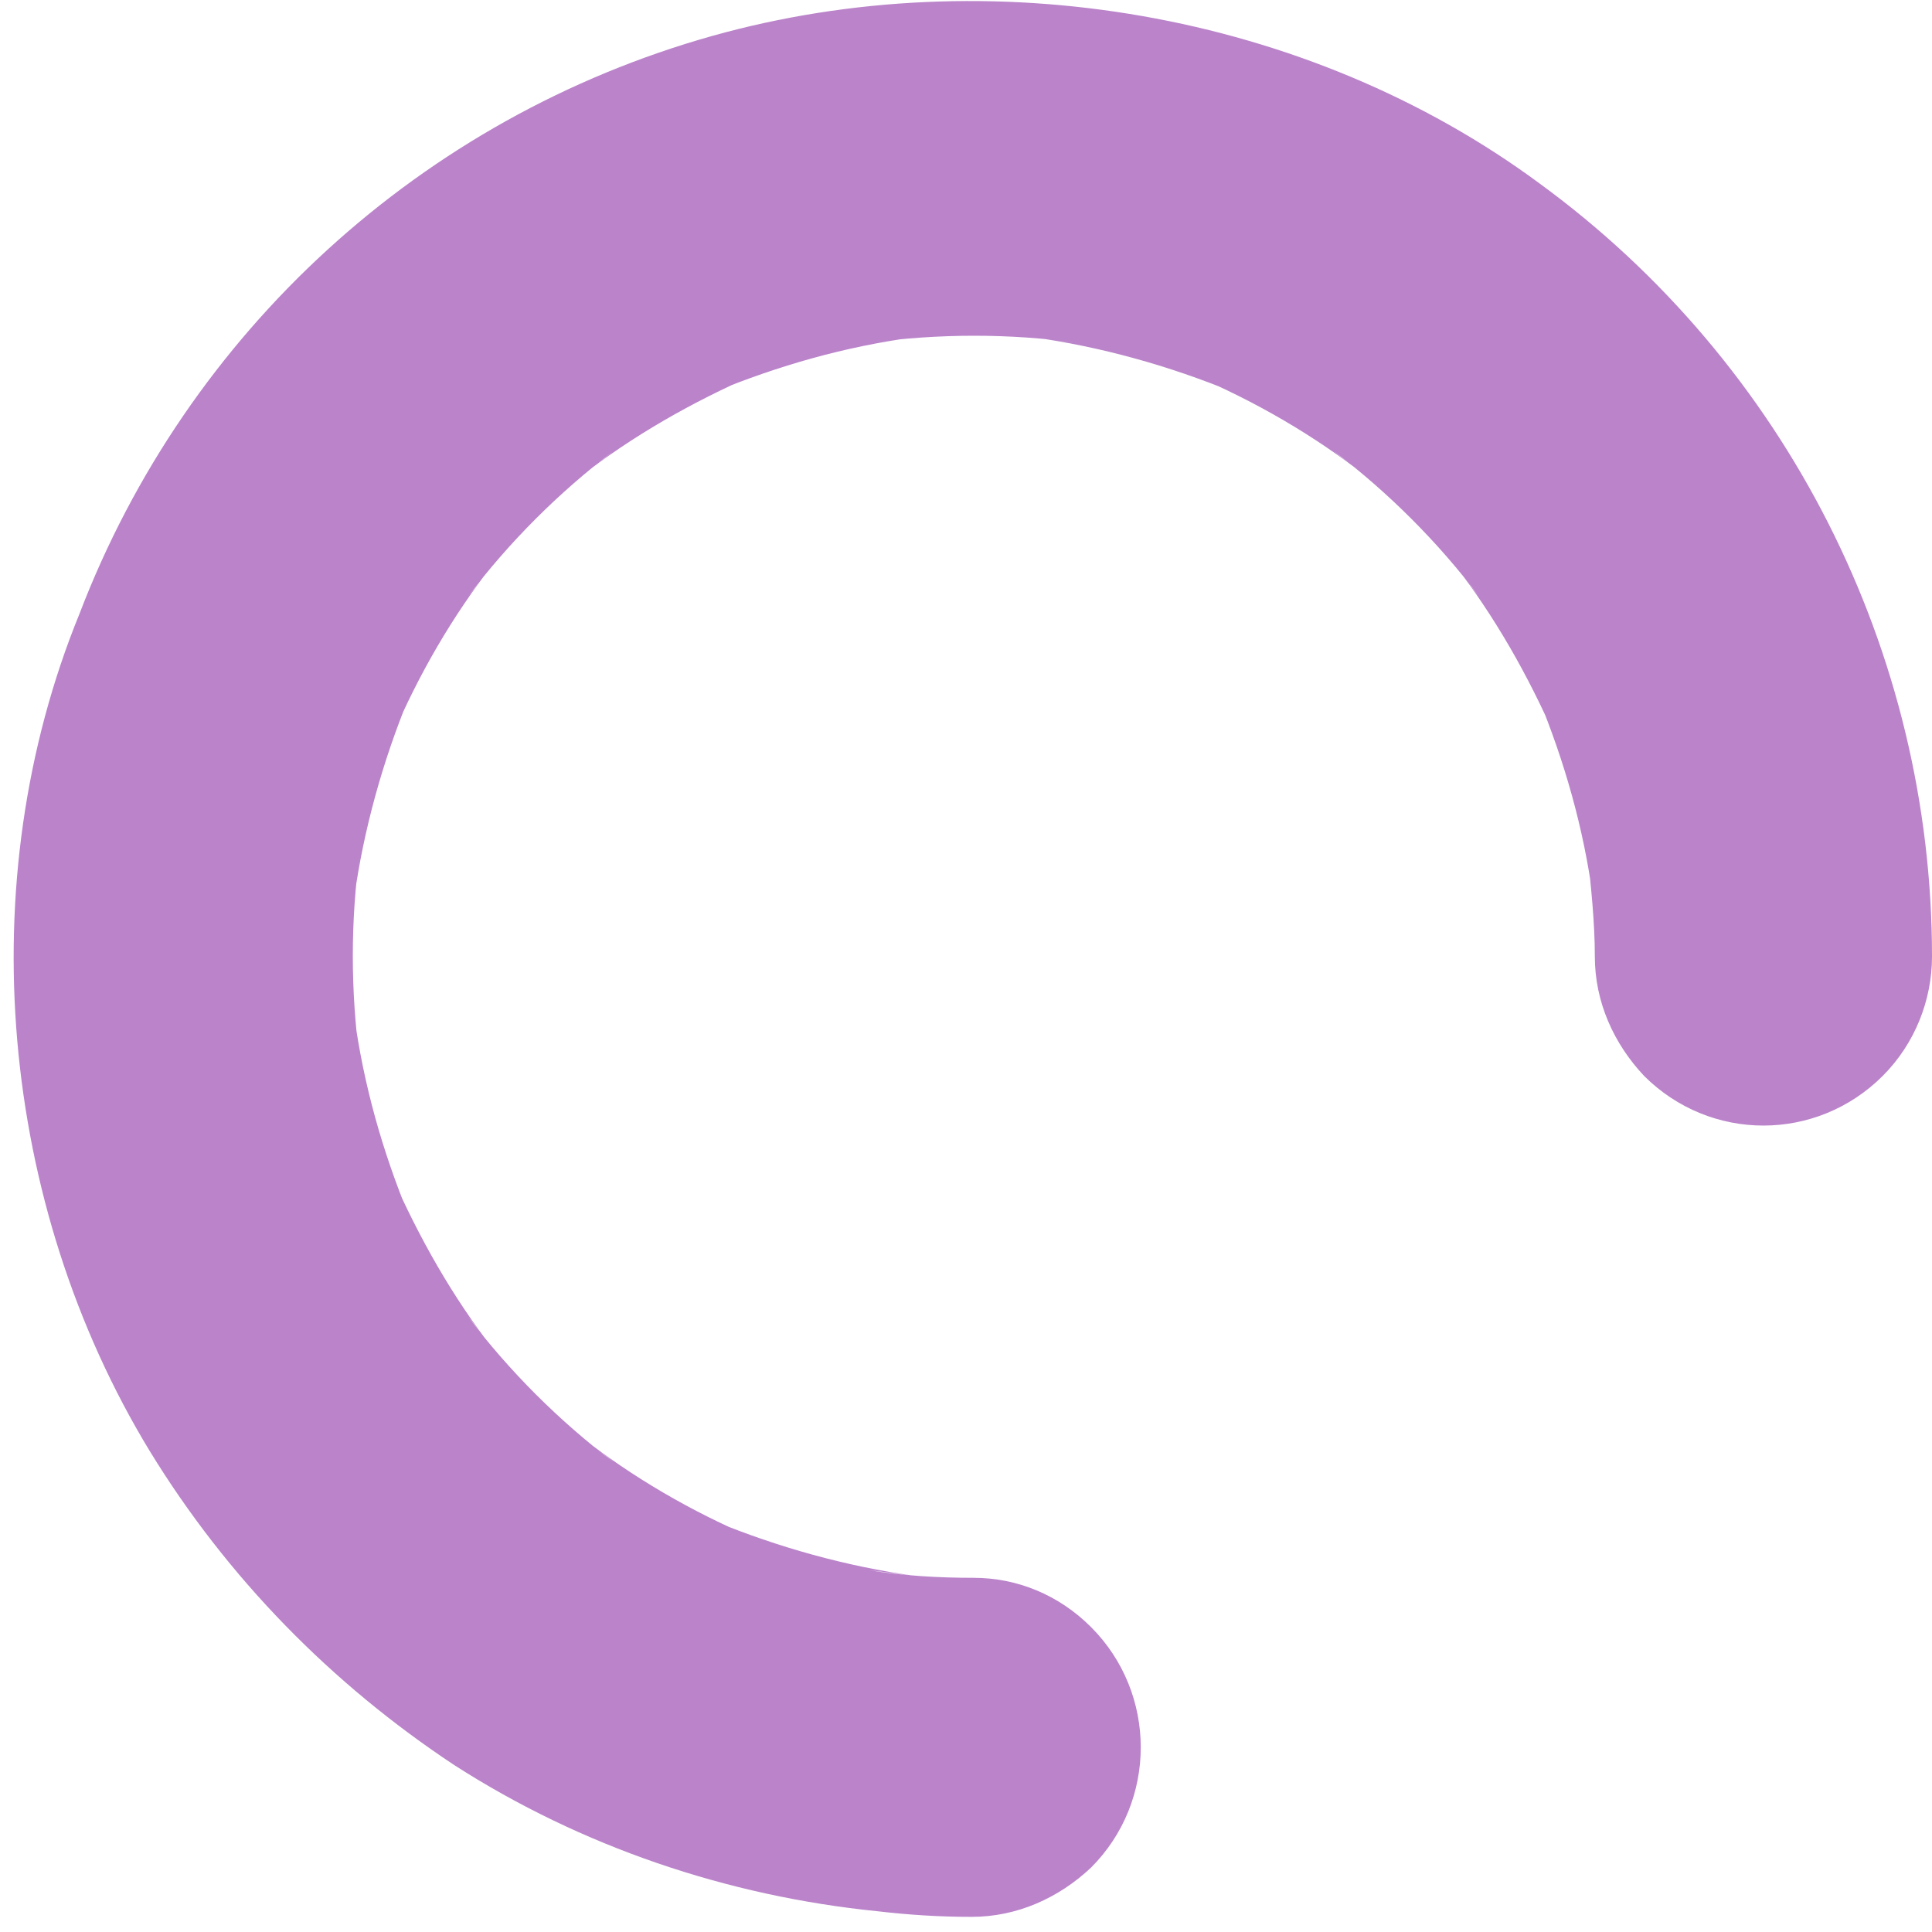 ﻿<?xml version="1.0" encoding="utf-8"?>
<svg version="1.1" xmlns:xlink="http://www.w3.org/1999/xlink" width="31px" height="31px" xmlns="http://www.w3.org/2000/svg">
  <g transform="matrix(1 0 0 1 -440 -251 )">
    <path d="M 15.622 25.317  C 15.075 25.317  14.497 25.286  13.95 25.195  C 14.193 25.225  14.436 25.256  14.679 25.286  C 13.585 25.134  12.491 24.83  11.458 24.405  C 11.671 24.496  11.883 24.587  12.096 24.678  C 11.093 24.253  10.151 23.706  9.3 23.037  C 9.482 23.189  9.665 23.311  9.847 23.463  C 8.966 22.794  8.175 22.004  7.507 21.123  C 7.659 21.305  7.78 21.487  7.932 21.67  C 7.264 20.819  6.717 19.846  6.291 18.874  C 6.382 19.086  6.474 19.299  6.565 19.512  C 6.139 18.478  5.835 17.415  5.683 16.29  C 5.714 16.533  5.744 16.776  5.775 17.02  C 5.623 15.895  5.623 14.771  5.775 13.676  C 5.744 13.92  5.714 14.163  5.683 14.406  C 5.835 13.312  6.139 12.218  6.565 11.184  C 6.474 11.397  6.382 11.61  6.291 11.823  C 6.717 10.82  7.264 9.877  7.932 9.026  C 7.78 9.209  7.659 9.391  7.507 9.574  C 8.175 8.692  8.966 7.902  9.847 7.233  C 9.665 7.385  9.482 7.507  9.3 7.659  C 10.151 6.99  11.124 6.443  12.096 6.018  C 11.883 6.109  11.671 6.2  11.458 6.291  C 12.491 5.866  13.555 5.562  14.679 5.41  C 14.436 5.44  14.193 5.471  13.95 5.501  C 15.075 5.349  16.199 5.349  17.293 5.501  C 17.05 5.471  16.807 5.44  16.564 5.41  C 17.658 5.562  18.752 5.866  19.785 6.291  C 19.573 6.2  19.36 6.109  19.147 6.018  C 20.15 6.443  21.092 6.99  21.943 7.659  C 21.761 7.507  21.578 7.385  21.396 7.233  C 22.277 7.902  23.068 8.692  23.736 9.574  C 23.584 9.391  23.463 9.209  23.311 9.026  C 23.979 9.877  24.526 10.85  24.952 11.823  C 24.861 11.61  24.77 11.397  24.678 11.184  C 25.104 12.218  25.408 13.281  25.56 14.406  C 25.529 14.163  25.499 13.92  25.469 13.676  C 25.529 14.224  25.59 14.801  25.59 15.348  C 25.59 16.077  25.894 16.746  26.38 17.263  C 27.444 18.326  29.146 18.326  30.21 17.263  C 30.726 16.746  31 16.047  31 15.348  C 31 10.455  28.66 5.835  24.709 2.948  C 20.971 0.182  15.865 -0.669  11.427 0.577  C 6.777 1.884  3.009 5.319  1.276 9.847  C -0.486 14.163  0 19.329  2.401 23.28  C 3.647 25.317  5.319 27.019  7.294 28.325  C 9.33 29.632  11.671 30.423  14.072 30.666  C 14.588 30.726  15.075 30.757  15.591 30.757  C 16.321 30.757  16.989 30.453  17.506 29.967  C 18.57 28.903  18.57 27.171  17.506 26.107  C 16.989 25.59  16.321 25.317  15.622 25.317  Z " fill-rule="nonzero" fill="#ba83ca" stroke="none" transform="matrix(1 0 0 1 440 251 )" />
  </g>
</svg>